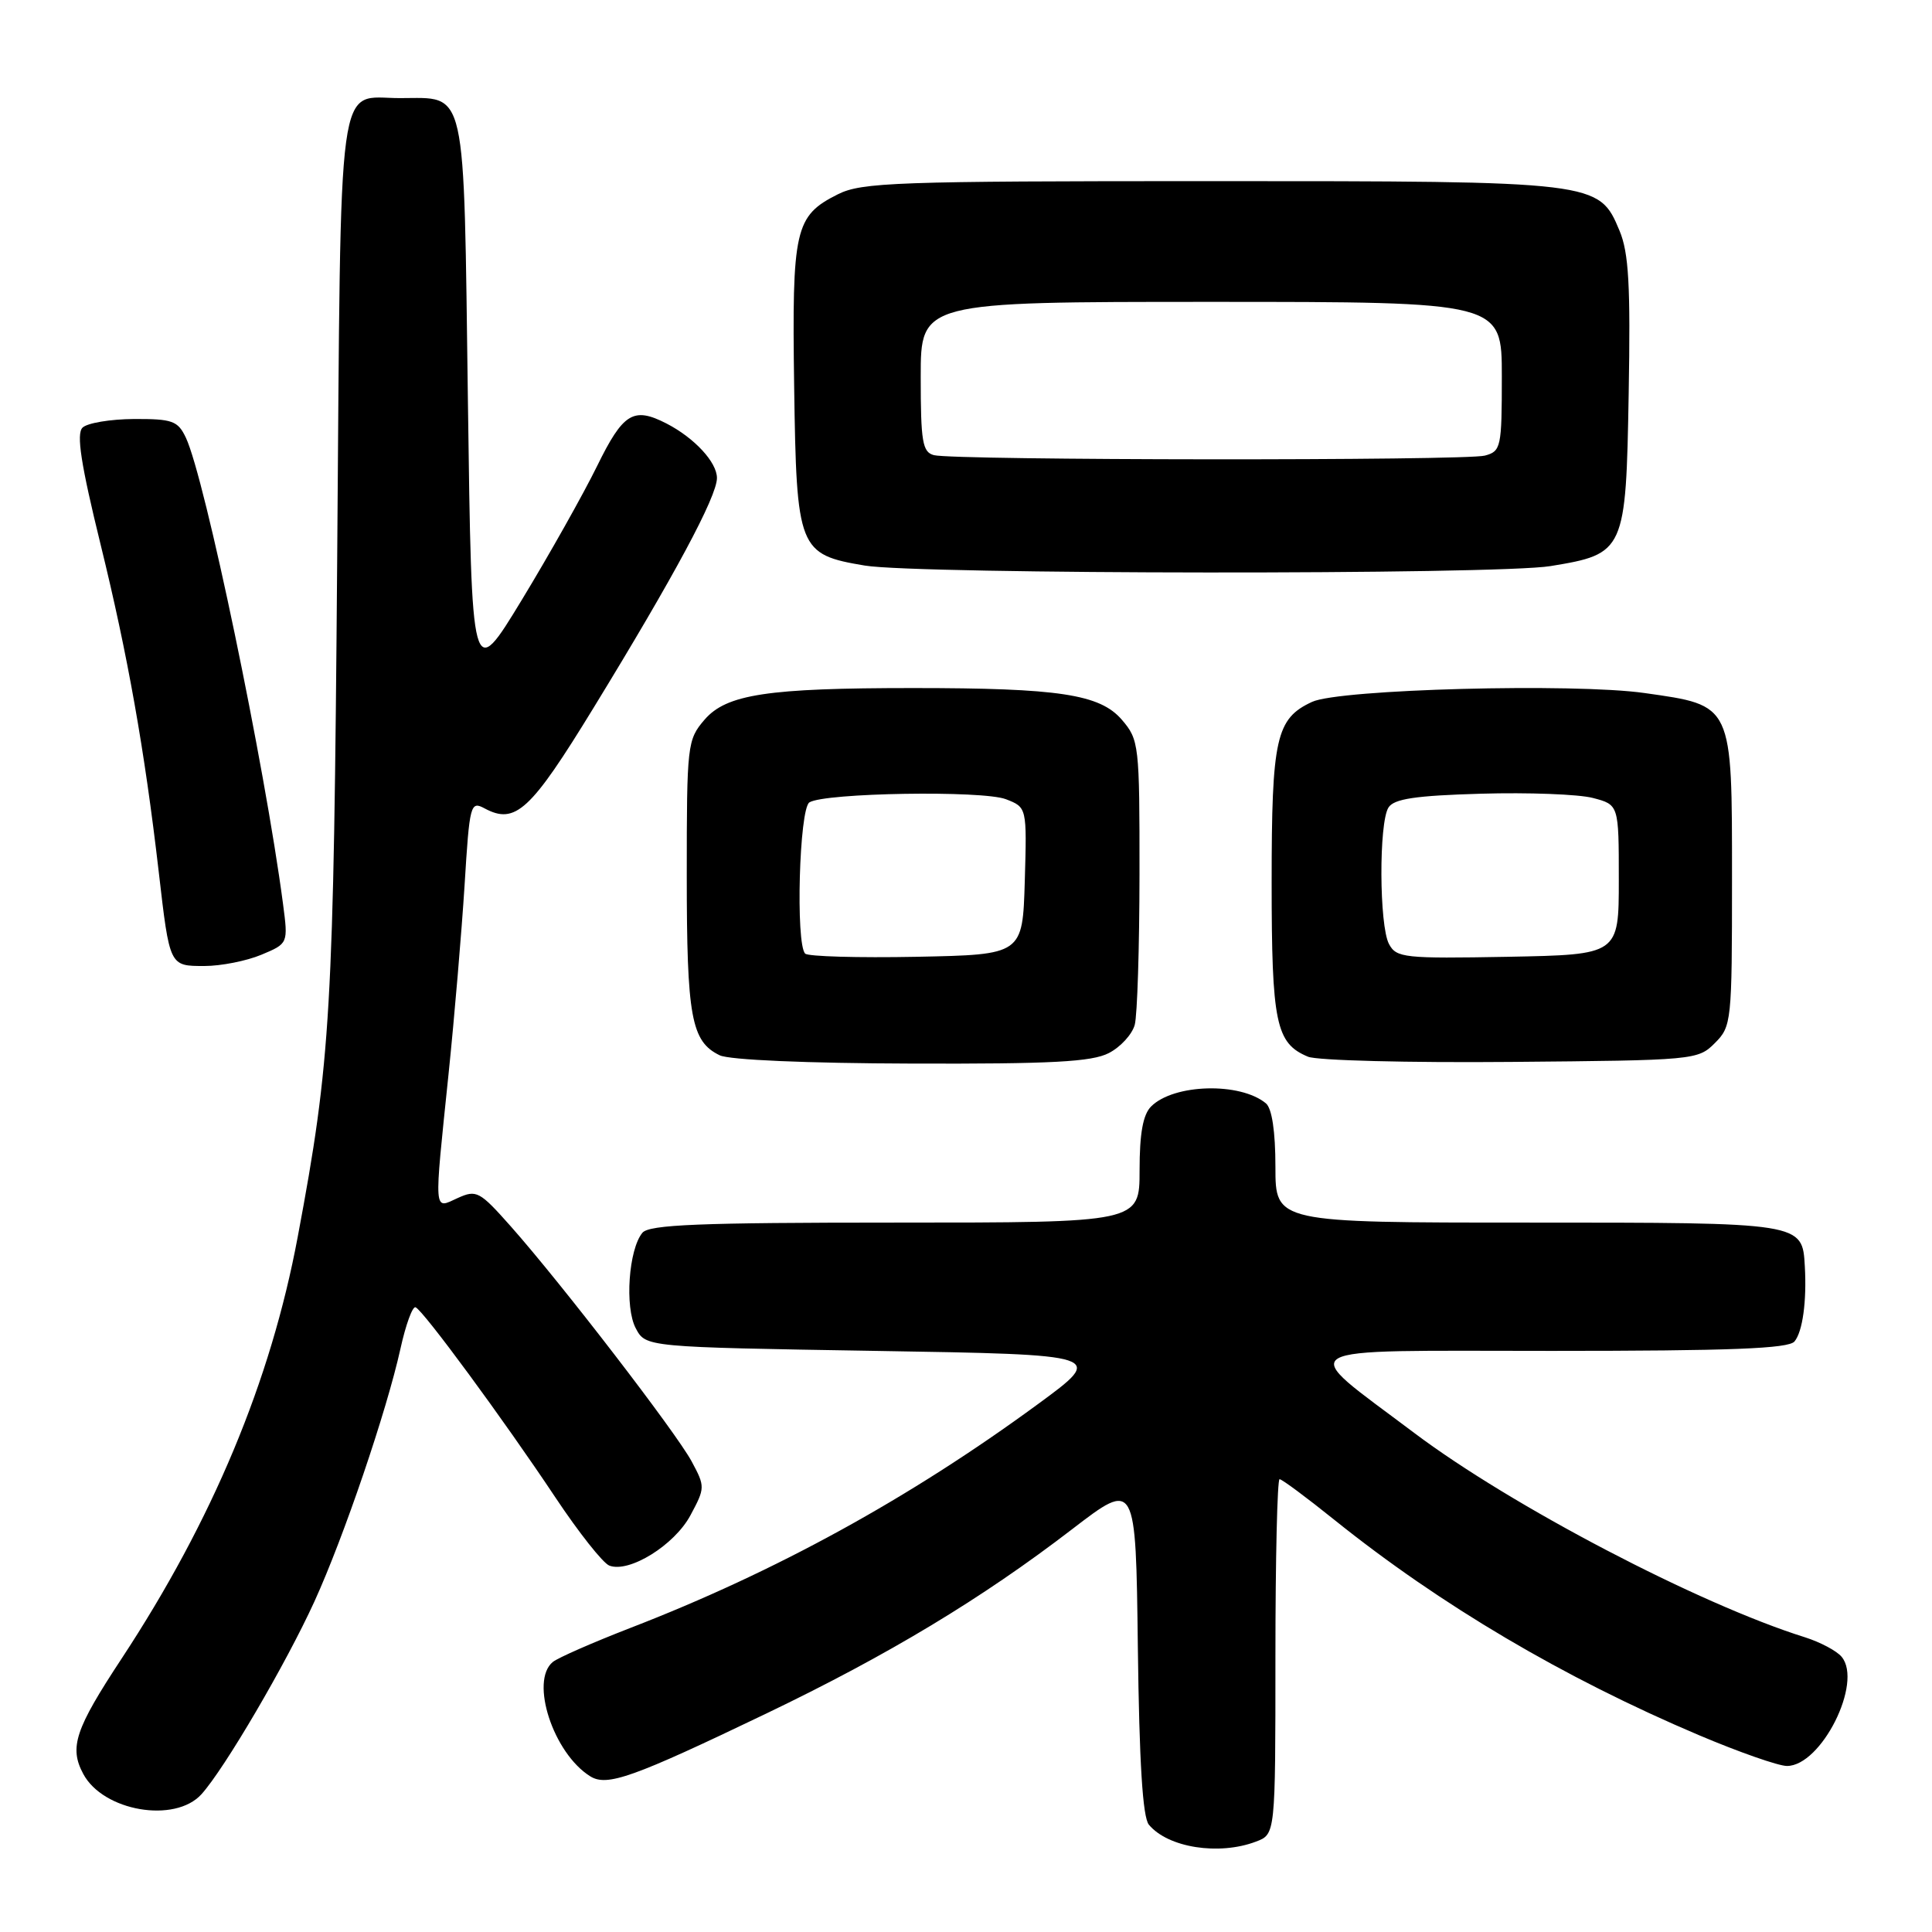 <?xml version="1.0" encoding="UTF-8" standalone="no"?>
<!DOCTYPE svg PUBLIC "-//W3C//DTD SVG 1.1//EN" "http://www.w3.org/Graphics/SVG/1.1/DTD/svg11.dtd" >
<svg xmlns="http://www.w3.org/2000/svg" xmlns:xlink="http://www.w3.org/1999/xlink" version="1.1" viewBox="0 0 256 256">
 <g >
 <path fill="currentColor"
d=" M 166.43 244.02 C 169.00 243.05 169.00 243.05 169.00 219.52 C 169.00 206.59 169.25 196.00 169.55 196.00 C 169.86 196.00 173.12 198.42 176.80 201.38 C 190.90 212.70 207.20 222.32 225.12 229.92 C 230.41 232.16 235.66 234.00 236.78 234.00 C 241.33 234.00 246.87 222.96 244.03 219.54 C 243.38 218.75 241.19 217.59 239.17 216.95 C 225.12 212.55 200.22 199.53 187.38 189.86 C 171.69 178.04 170.07 179.00 205.65 179.00 C 229.32 179.00 237.00 178.70 237.78 177.75 C 238.86 176.45 239.41 172.42 239.15 167.82 C 238.82 161.98 238.97 162.00 202.43 162.00 C 169.00 162.00 169.00 162.00 169.00 154.62 C 169.00 149.92 168.54 146.87 167.74 146.20 C 164.33 143.37 155.53 143.61 152.53 146.61 C 151.45 147.69 151.00 150.18 151.00 155.07 C 151.00 162.00 151.00 162.00 118.62 162.00 C 92.65 162.00 86.02 162.27 85.12 163.35 C 83.30 165.55 82.76 173.21 84.24 176.00 C 85.56 178.50 85.56 178.50 116.01 179.00 C 146.47 179.50 146.47 179.50 137.48 186.09 C 120.50 198.54 102.76 208.28 83.50 215.72 C 78.55 217.64 73.94 219.66 73.25 220.22 C 70.18 222.74 73.32 232.33 78.21 235.37 C 80.44 236.76 83.81 235.56 101.50 227.07 C 117.67 219.31 130.10 211.82 142.06 202.63 C 150.50 196.15 150.50 196.15 150.77 218.24 C 150.96 233.56 151.41 240.78 152.23 241.78 C 154.76 244.83 161.52 245.89 166.43 244.02 Z  M 26.69 237.75 C 29.74 234.38 37.89 220.47 41.67 212.19 C 45.56 203.66 51.23 186.99 53.06 178.72 C 53.76 175.54 54.66 173.07 55.06 173.22 C 56.06 173.60 66.73 188.11 73.58 198.40 C 76.68 203.06 79.90 207.13 80.74 207.45 C 83.37 208.46 89.37 204.74 91.49 200.78 C 93.44 197.15 93.44 196.98 91.65 193.65 C 89.59 189.82 74.41 170.09 67.70 162.52 C 63.54 157.83 63.14 157.62 60.64 158.75 C 57.43 160.22 57.49 161.11 59.43 142.36 C 60.22 134.74 61.17 123.45 61.56 117.28 C 62.22 106.53 62.34 106.11 64.22 107.12 C 68.29 109.30 70.30 107.44 78.65 93.79 C 89.36 76.30 95.00 65.79 95.00 63.34 C 95.00 61.25 92.02 58.03 88.32 56.12 C 83.93 53.87 82.58 54.70 79.12 61.75 C 77.30 65.46 72.82 73.43 69.16 79.46 C 62.50 90.42 62.50 90.42 62.00 53.13 C 61.43 10.80 61.93 13.00 53.00 13.00 C 44.54 13.00 45.20 8.21 44.68 74.00 C 44.21 134.20 43.84 140.49 39.45 163.89 C 35.88 182.99 28.16 201.46 16.11 219.78 C 9.95 229.13 9.15 231.54 11.03 235.05 C 13.67 240.00 23.17 241.63 26.69 237.75 Z  M 146.92 139.54 C 148.48 138.74 150.02 137.05 150.36 135.79 C 150.70 134.53 150.98 125.54 150.99 115.81 C 151.00 98.66 150.93 98.03 148.65 95.37 C 145.74 91.99 140.31 91.17 121.00 91.17 C 101.69 91.17 96.26 91.99 93.35 95.37 C 91.07 98.03 91.00 98.66 91.00 116.01 C 91.00 134.77 91.59 138.00 95.36 139.83 C 96.63 140.45 106.94 140.89 120.80 140.93 C 139.37 140.99 144.67 140.70 146.92 139.54 Z  M 227.22 138.22 C 229.44 136.01 229.50 135.40 229.50 116.50 C 229.50 93.15 229.66 93.50 217.91 91.83 C 208.54 90.50 177.48 91.32 173.86 93.00 C 169.08 95.21 168.50 97.79 168.50 116.90 C 168.50 135.58 169.06 138.25 173.32 140.02 C 174.52 140.52 186.63 140.83 200.22 140.71 C 224.48 140.50 224.99 140.46 227.22 138.22 Z  M 34.63 126.51 C 38.19 125.02 38.19 125.02 37.50 119.76 C 35.07 101.32 27.15 63.33 24.63 58.00 C 23.57 55.76 22.85 55.50 17.75 55.52 C 14.62 55.54 11.55 56.05 10.93 56.67 C 10.10 57.50 10.72 61.52 13.33 72.15 C 16.92 86.76 19.16 99.36 21.03 115.50 C 22.49 128.09 22.44 128.00 27.10 128.00 C 29.28 128.00 32.67 127.33 34.63 126.51 Z  M 205.45 75.01 C 215.30 73.40 215.45 73.07 215.81 52.09 C 216.06 37.81 215.82 33.50 214.60 30.58 C 211.86 24.02 211.72 24.00 160.28 24.00 C 118.69 24.00 114.18 24.16 111.01 25.75 C 105.32 28.61 104.93 30.31 105.23 51.22 C 105.54 72.81 105.80 73.47 114.59 74.94 C 121.61 76.12 198.34 76.18 205.45 75.01 Z  M 106.69 126.36 C 105.41 125.07 105.90 107.18 107.25 106.32 C 109.26 105.05 130.19 104.71 133.29 105.90 C 136.07 106.98 136.07 106.98 135.79 116.74 C 135.50 126.50 135.50 126.50 121.44 126.78 C 113.71 126.93 107.07 126.74 106.69 126.36 Z  M 184.05 125.09 C 182.75 122.66 182.69 109.04 183.98 107.00 C 184.71 105.85 187.54 105.42 196.26 105.17 C 202.49 104.99 209.15 105.24 211.05 105.73 C 214.50 106.63 214.50 106.63 214.50 116.56 C 214.50 126.50 214.50 126.50 199.80 126.78 C 186.07 127.03 185.03 126.92 184.05 125.09 Z  M 123.75 60.31 C 122.23 59.91 122.00 58.54 122.00 49.93 C 122.00 40.00 122.00 40.00 160.50 40.00 C 199.00 40.00 199.00 40.00 199.00 49.88 C 199.00 59.29 198.89 59.80 196.75 60.37 C 194.17 61.06 126.41 61.01 123.75 60.31 Z "/>
</g>
</svg>